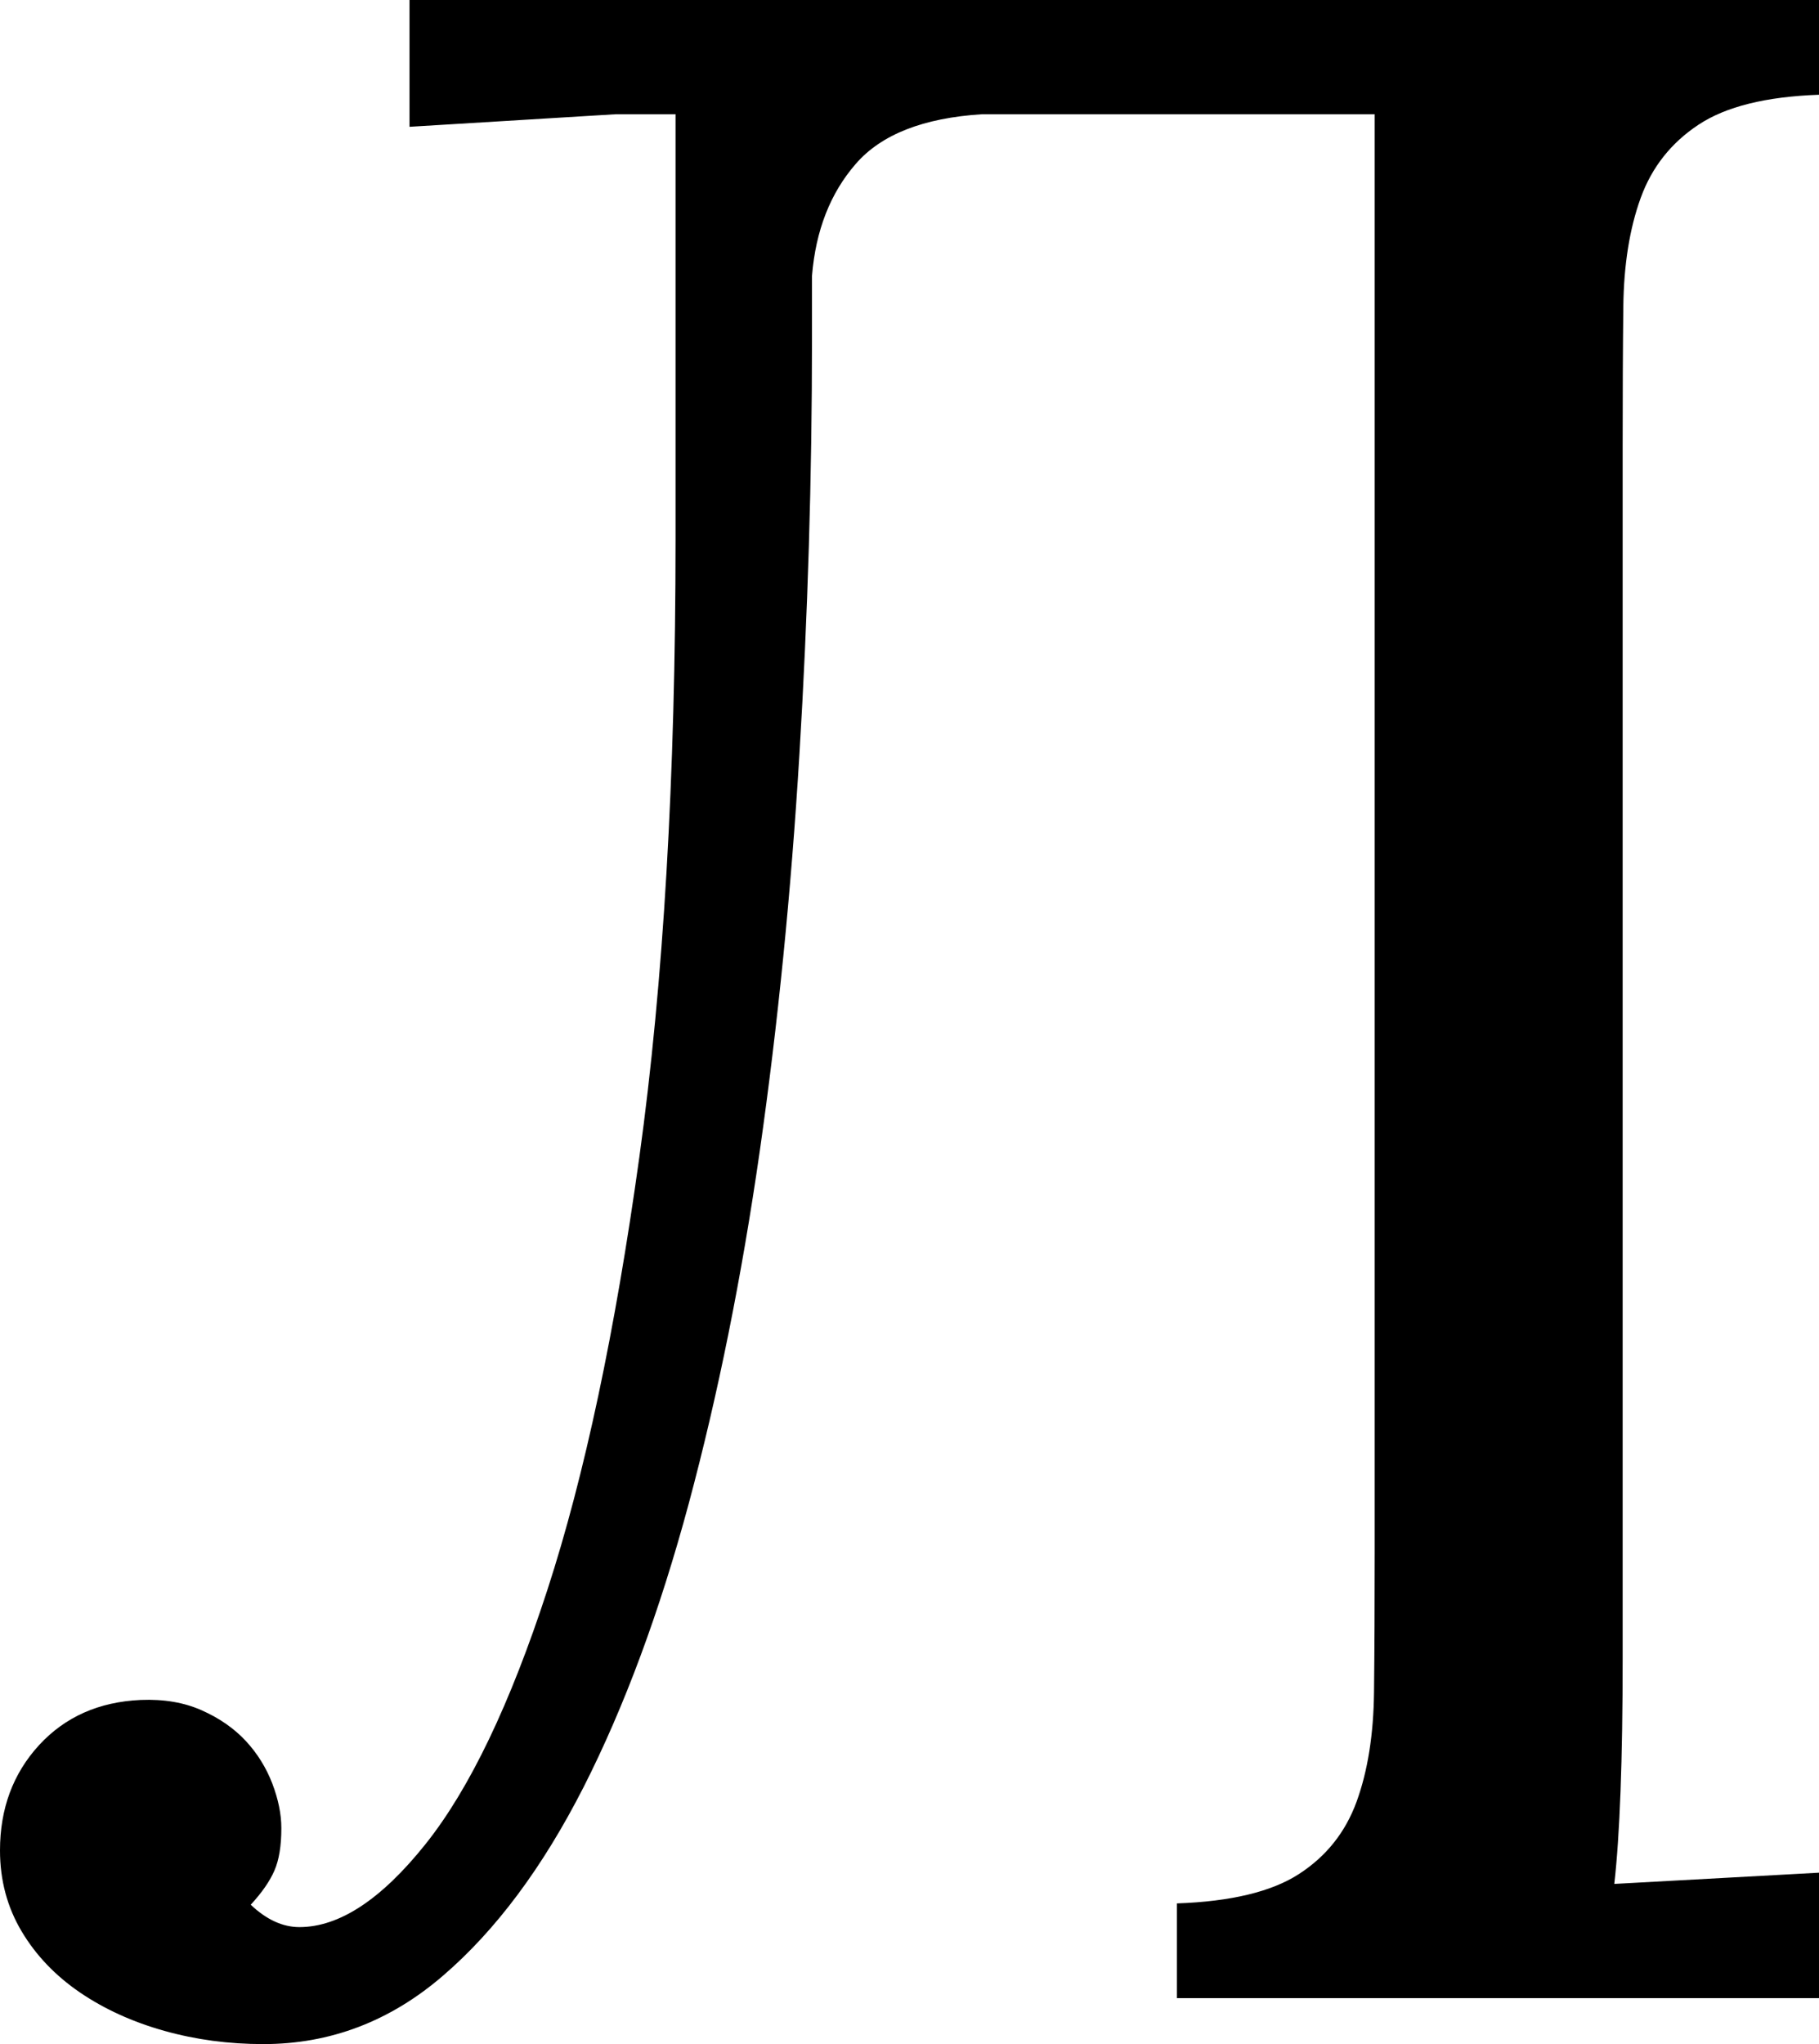 <svg width="19.131" height="21.489" viewBox="0.205 -42.495 19.131 21.489" xmlns="http://www.w3.org/2000/svg"><path d="M19.336 -41.499C18.779 -41.479 18.357 -41.375 18.069 -41.184C17.781 -40.994 17.578 -40.737 17.461 -40.415C17.344 -40.093 17.283 -39.712 17.278 -39.272C17.273 -38.833 17.271 -38.345 17.271 -37.808L17.271 -25.063C17.271 -23.989 17.241 -23.198 17.183 -22.69L19.336 -22.808L19.336 -21.489L12.583 -21.489L12.583 -22.485C13.149 -22.505 13.577 -22.607 13.865 -22.793C14.153 -22.979 14.355 -23.232 14.473 -23.555C14.59 -23.877 14.651 -24.26 14.656 -24.705C14.661 -25.149 14.663 -25.635 14.663 -26.162L14.663 -41.294L10.532 -41.294C9.917 -41.255 9.475 -41.082 9.207 -40.774C8.938 -40.466 8.784 -40.073 8.745 -39.595L8.745 -38.936C8.745 -37.48 8.701 -36.025 8.613 -34.57C8.525 -33.115 8.386 -31.724 8.196 -30.396C8.005 -29.067 7.756 -27.832 7.449 -26.689C7.141 -25.547 6.772 -24.553 6.343 -23.708C5.913 -22.864 5.42 -22.202 4.863 -21.724C4.307 -21.245 3.677 -21.006 2.974 -21.006C2.612 -21.006 2.266 -21.052 1.934 -21.145C1.602 -21.238 1.306 -21.372 1.047 -21.548C0.789 -21.724 0.583 -21.938 0.432 -22.192C0.281 -22.446 0.205 -22.729 0.205 -23.042C0.205 -23.481 0.342 -23.85 0.615 -24.148C0.889 -24.446 1.245 -24.604 1.685 -24.624C1.929 -24.634 2.144 -24.597 2.329 -24.514C2.515 -24.431 2.668 -24.324 2.791 -24.192C2.913 -24.06 3.005 -23.911 3.069 -23.745C3.132 -23.579 3.164 -23.423 3.164 -23.276C3.164 -23.091 3.14 -22.942 3.091 -22.83C3.042 -22.717 2.959 -22.598 2.842 -22.471C3.008 -22.314 3.179 -22.236 3.354 -22.236C3.774 -22.236 4.216 -22.527 4.68 -23.108C5.144 -23.689 5.571 -24.58 5.962 -25.781C6.353 -26.982 6.675 -28.499 6.929 -30.33C7.183 -32.161 7.31 -34.326 7.31 -36.826L7.31 -41.294L6.68 -41.294L4.512 -41.162L4.512 -42.495L19.336 -42.495ZM19.336 -41.499"></path></svg>